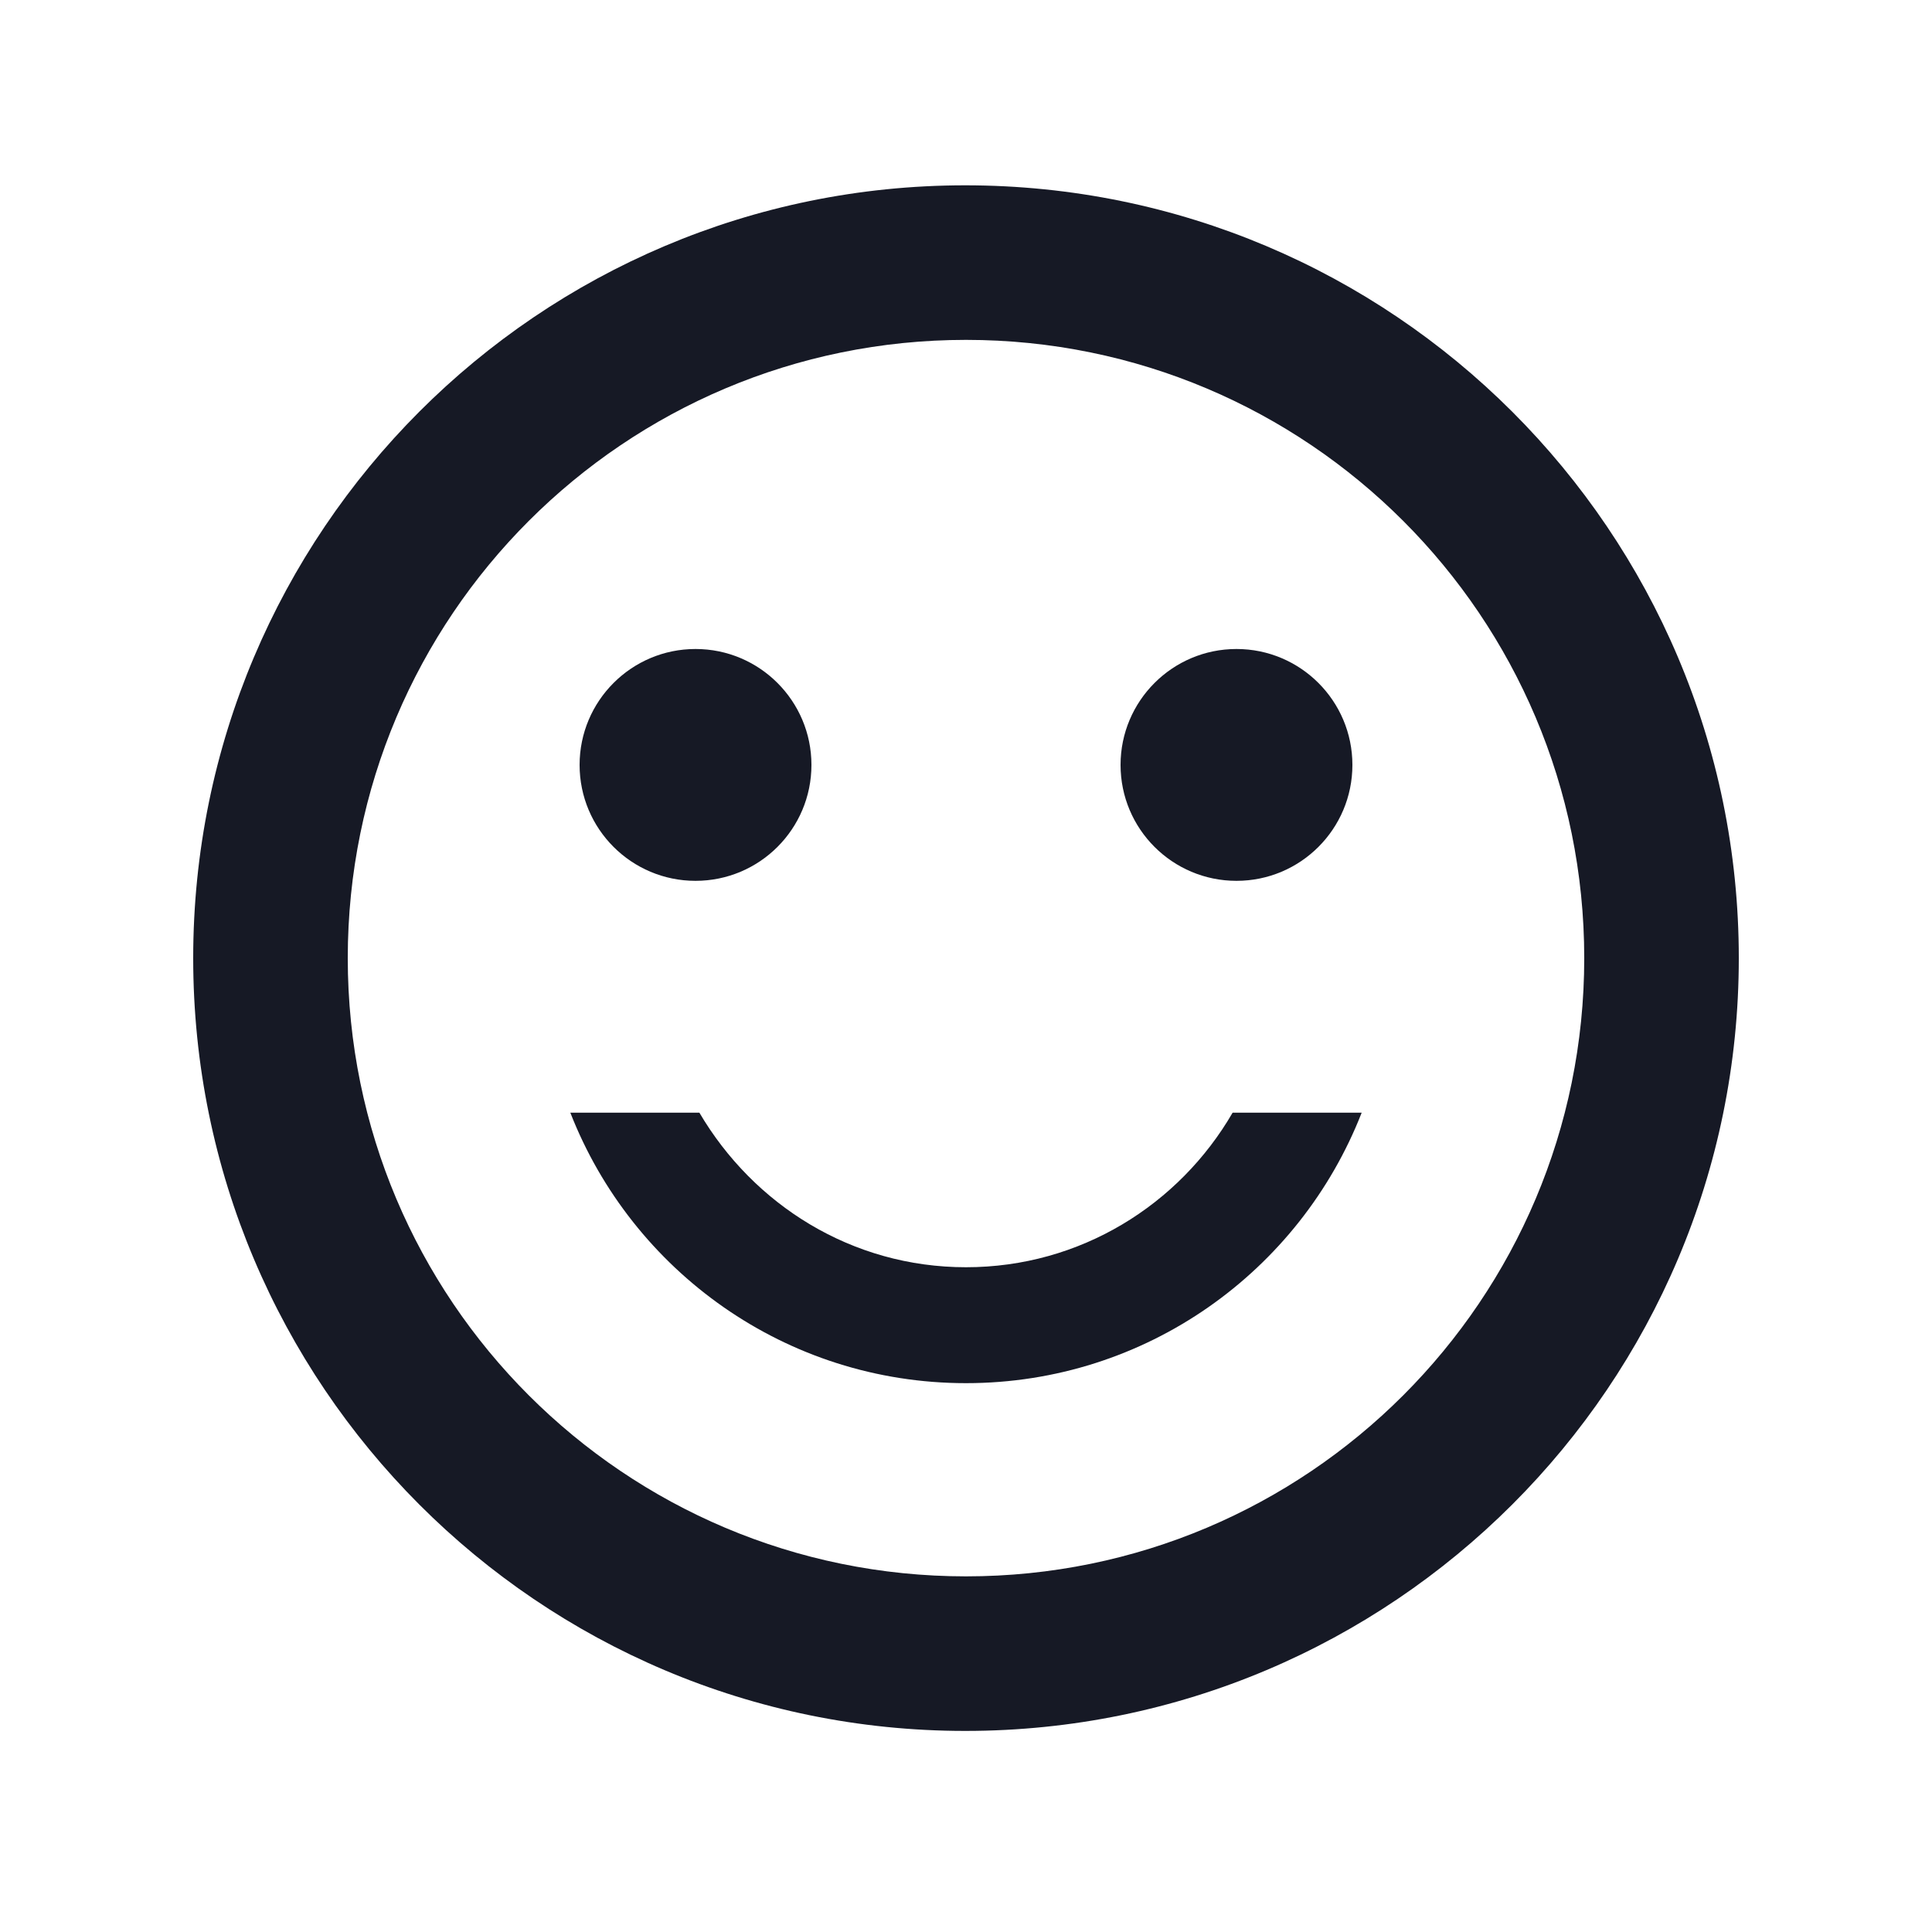 <svg width="25" height="25" viewBox="0 0 25 25" fill="none" xmlns="http://www.w3.org/2000/svg">
<g clip-path="url(#clip0_2272_152972)">
<path d="M16 11.398C16.828 11.398 17.5 10.727 17.5 9.898C17.5 9.07 16.828 8.398 16 8.398C15.172 8.398 14.5 9.07 14.5 9.898C14.5 10.727 15.172 11.398 16 11.398Z" fill="#161925"/>
<path d="M9 11.398C9.828 11.398 10.5 10.727 10.5 9.898C10.5 9.07 9.828 8.398 9 8.398C8.172 8.398 7.5 9.07 7.5 9.898C7.5 10.727 8.172 11.398 9 11.398Z" fill="#161925"/>
<path d="M12.5 16.398C11.02 16.398 9.75 15.588 9.05 14.398H7.38C8.18 16.448 10.17 17.898 12.5 17.898C14.83 17.898 16.82 16.448 17.62 14.398H15.95C15.26 15.588 13.98 16.398 12.5 16.398ZM12.49 2.398C6.97 2.398 2.5 6.878 2.5 12.398C2.5 17.918 6.97 22.398 12.49 22.398C18.02 22.398 22.5 17.918 22.5 12.398C22.5 6.878 18.02 2.398 12.49 2.398ZM12.5 20.398C8.08 20.398 4.5 16.818 4.5 12.398C4.5 7.978 8.08 4.398 12.5 4.398C16.92 4.398 20.5 7.978 20.5 12.398C20.5 16.818 16.92 20.398 12.5 20.398Z" fill="#161925"/>
</g>
<defs>
<clipPath id="clip0_2272_152972">
<rect width="24" height="24" fill="white" transform="translate(0.5 0.398)"/>
</clipPath>
</defs>
</svg>
